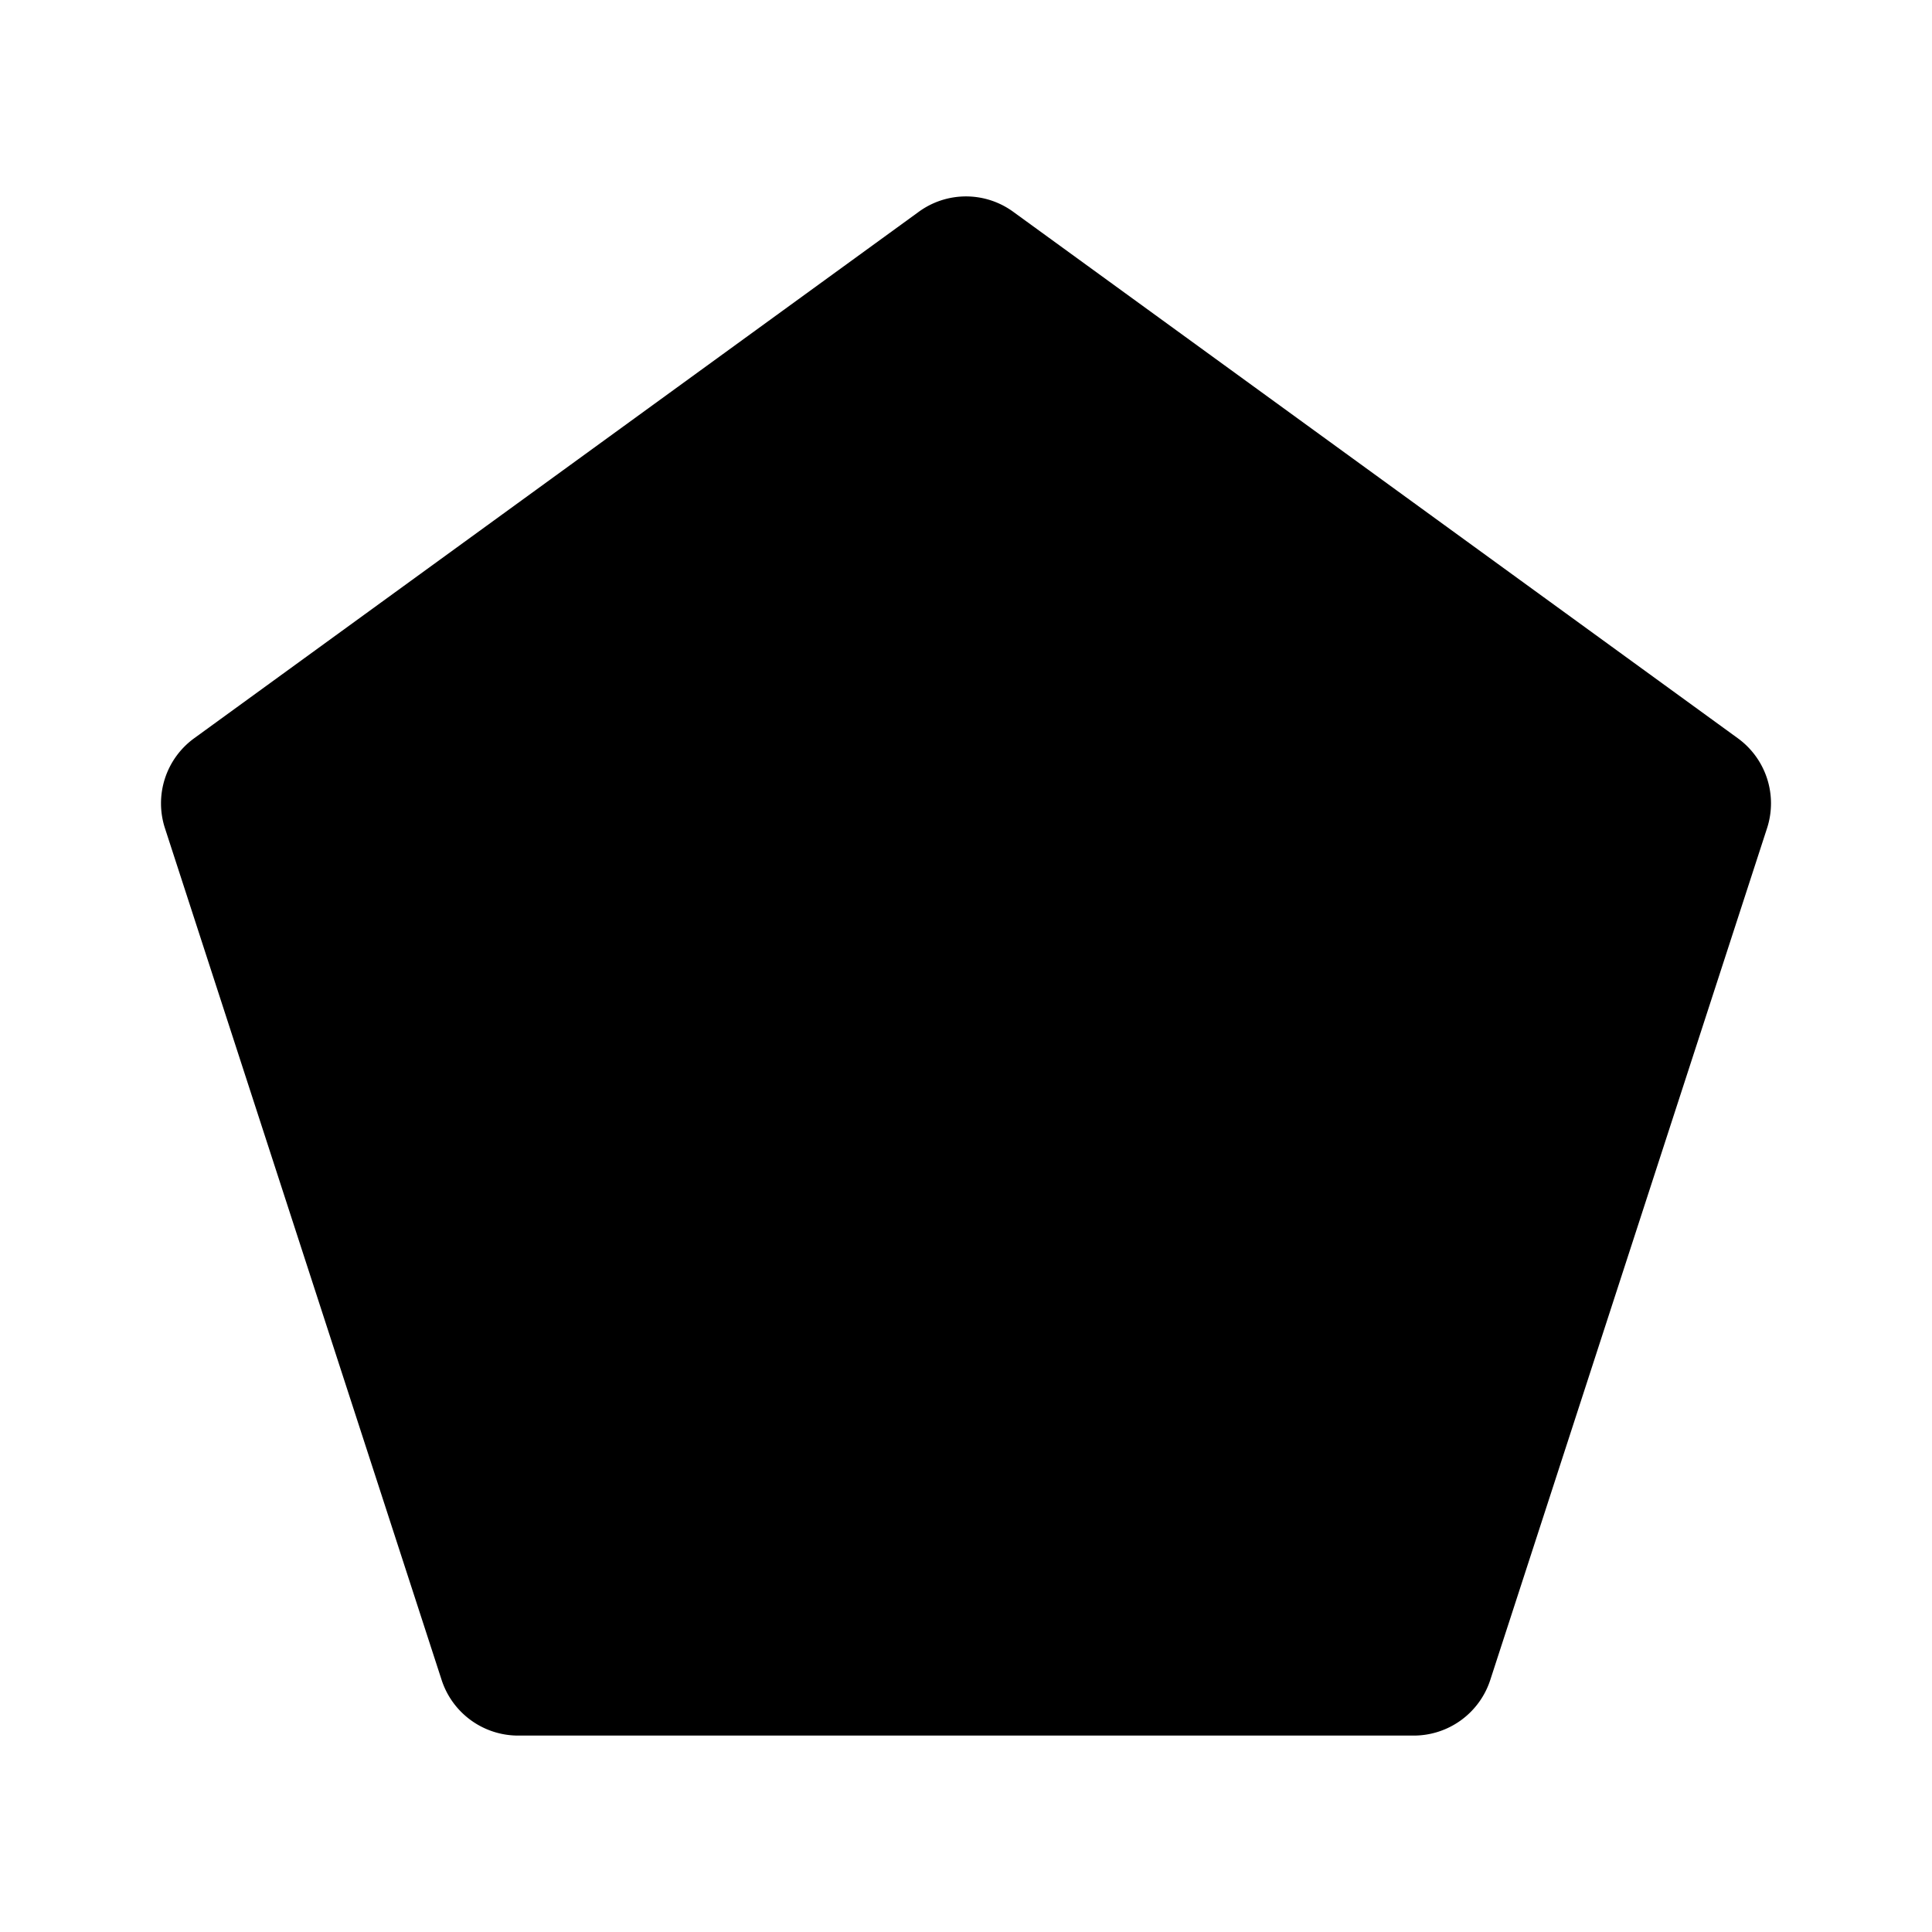 <svg xmlns="http://www.w3.org/2000/svg" width="24" height="24" viewBox="0 0 24 24">
    <path class="pr-icon-primary"
          d="M17.562,21.56H6.437a1,1,0,0,1-.951-.691L2.049,10.288A.999.999,0,0,1,2.412,9.171l9-6.539a.996.996,0,0,1,1.176,0l9,6.539a.999.999,0,0,1,.363,1.117l-3.438,10.58A1,1,0,0,1,17.562,21.56Z"></path>
</svg>
